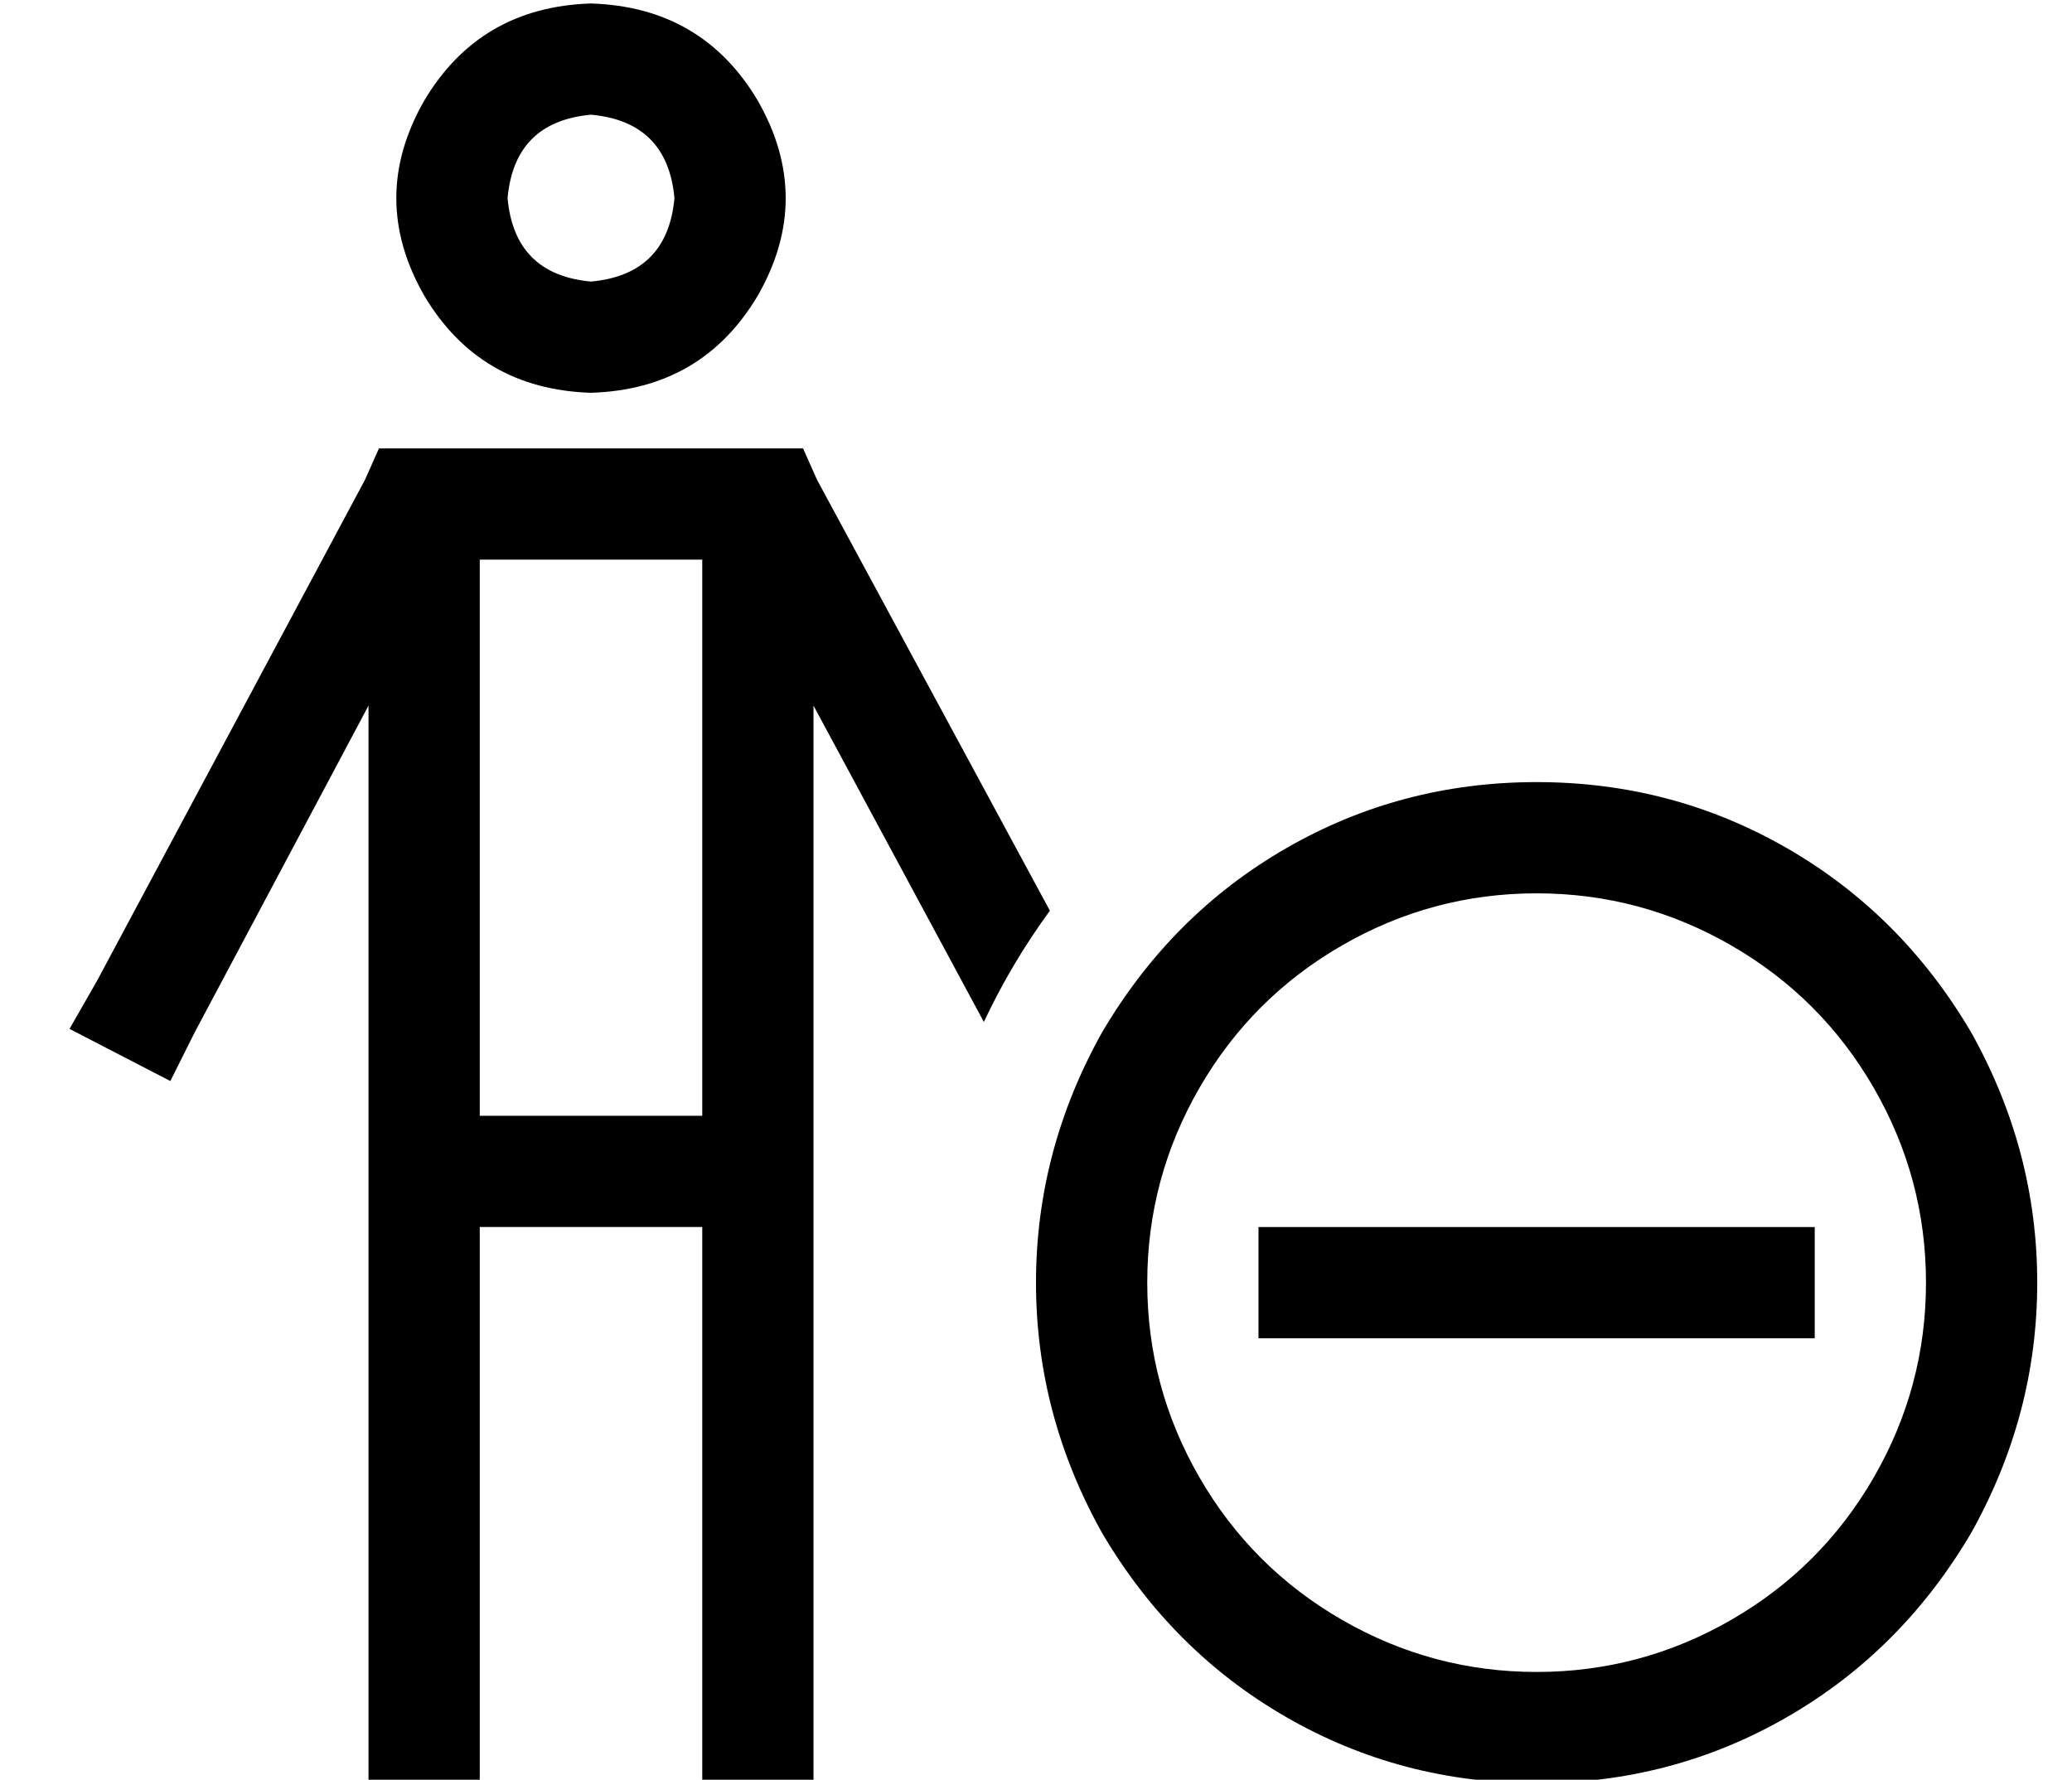 <?xml version="1.0" standalone="no"?>
<!DOCTYPE svg PUBLIC "-//W3C//DTD SVG 1.1//EN" "http://www.w3.org/Graphics/SVG/1.1/DTD/svg11.dtd" >
<svg xmlns="http://www.w3.org/2000/svg" xmlns:xlink="http://www.w3.org/1999/xlink" version="1.1" viewBox="-10 -40 596 512">
   <path fill="currentColor"
d="M160 41q22 -2 24 -24q-2 -22 -24 -24q-22 2 -24 24q2 22 24 24v0zM160 -39q32 1 48 28q16 28 0 56q-16 27 -48 28q-32 -1 -48 -28q-16 -28 0 -56q16 -27 48 -28v0zM99 89h10h-10h122l4 9v0l67 124v0q-11 15 -19 32l-49 -91v0v294v0v16v0h-32v0v-16v0v-144v0h-64v0v144v0
v16v0h-32v0v-16v0v-294v0l-50 94v0l-7 14v0l-29 -15v0l8 -14v0l77 -144v0l4 -9v0zM128 281h64h-64h64v-160v0h-64v0v160v0zM432 441q30 0 56 -15v0v0q26 -15 41 -41t15 -56t-15 -56t-41 -41t-56 -15t-56 15t-41 41t-15 56t15 56t41 41t56 15v0zM432 185q39 0 72 19v0v0
q33 19 53 53q19 34 19 72t-19 72q-20 34 -53 53t-72 19t-72 -19t-53 -53q-19 -34 -19 -72t19 -72q20 -34 53 -53t72 -19v0zM512 345h-16h16h-160v-32v0h16h144v32v0z" />
</svg>
